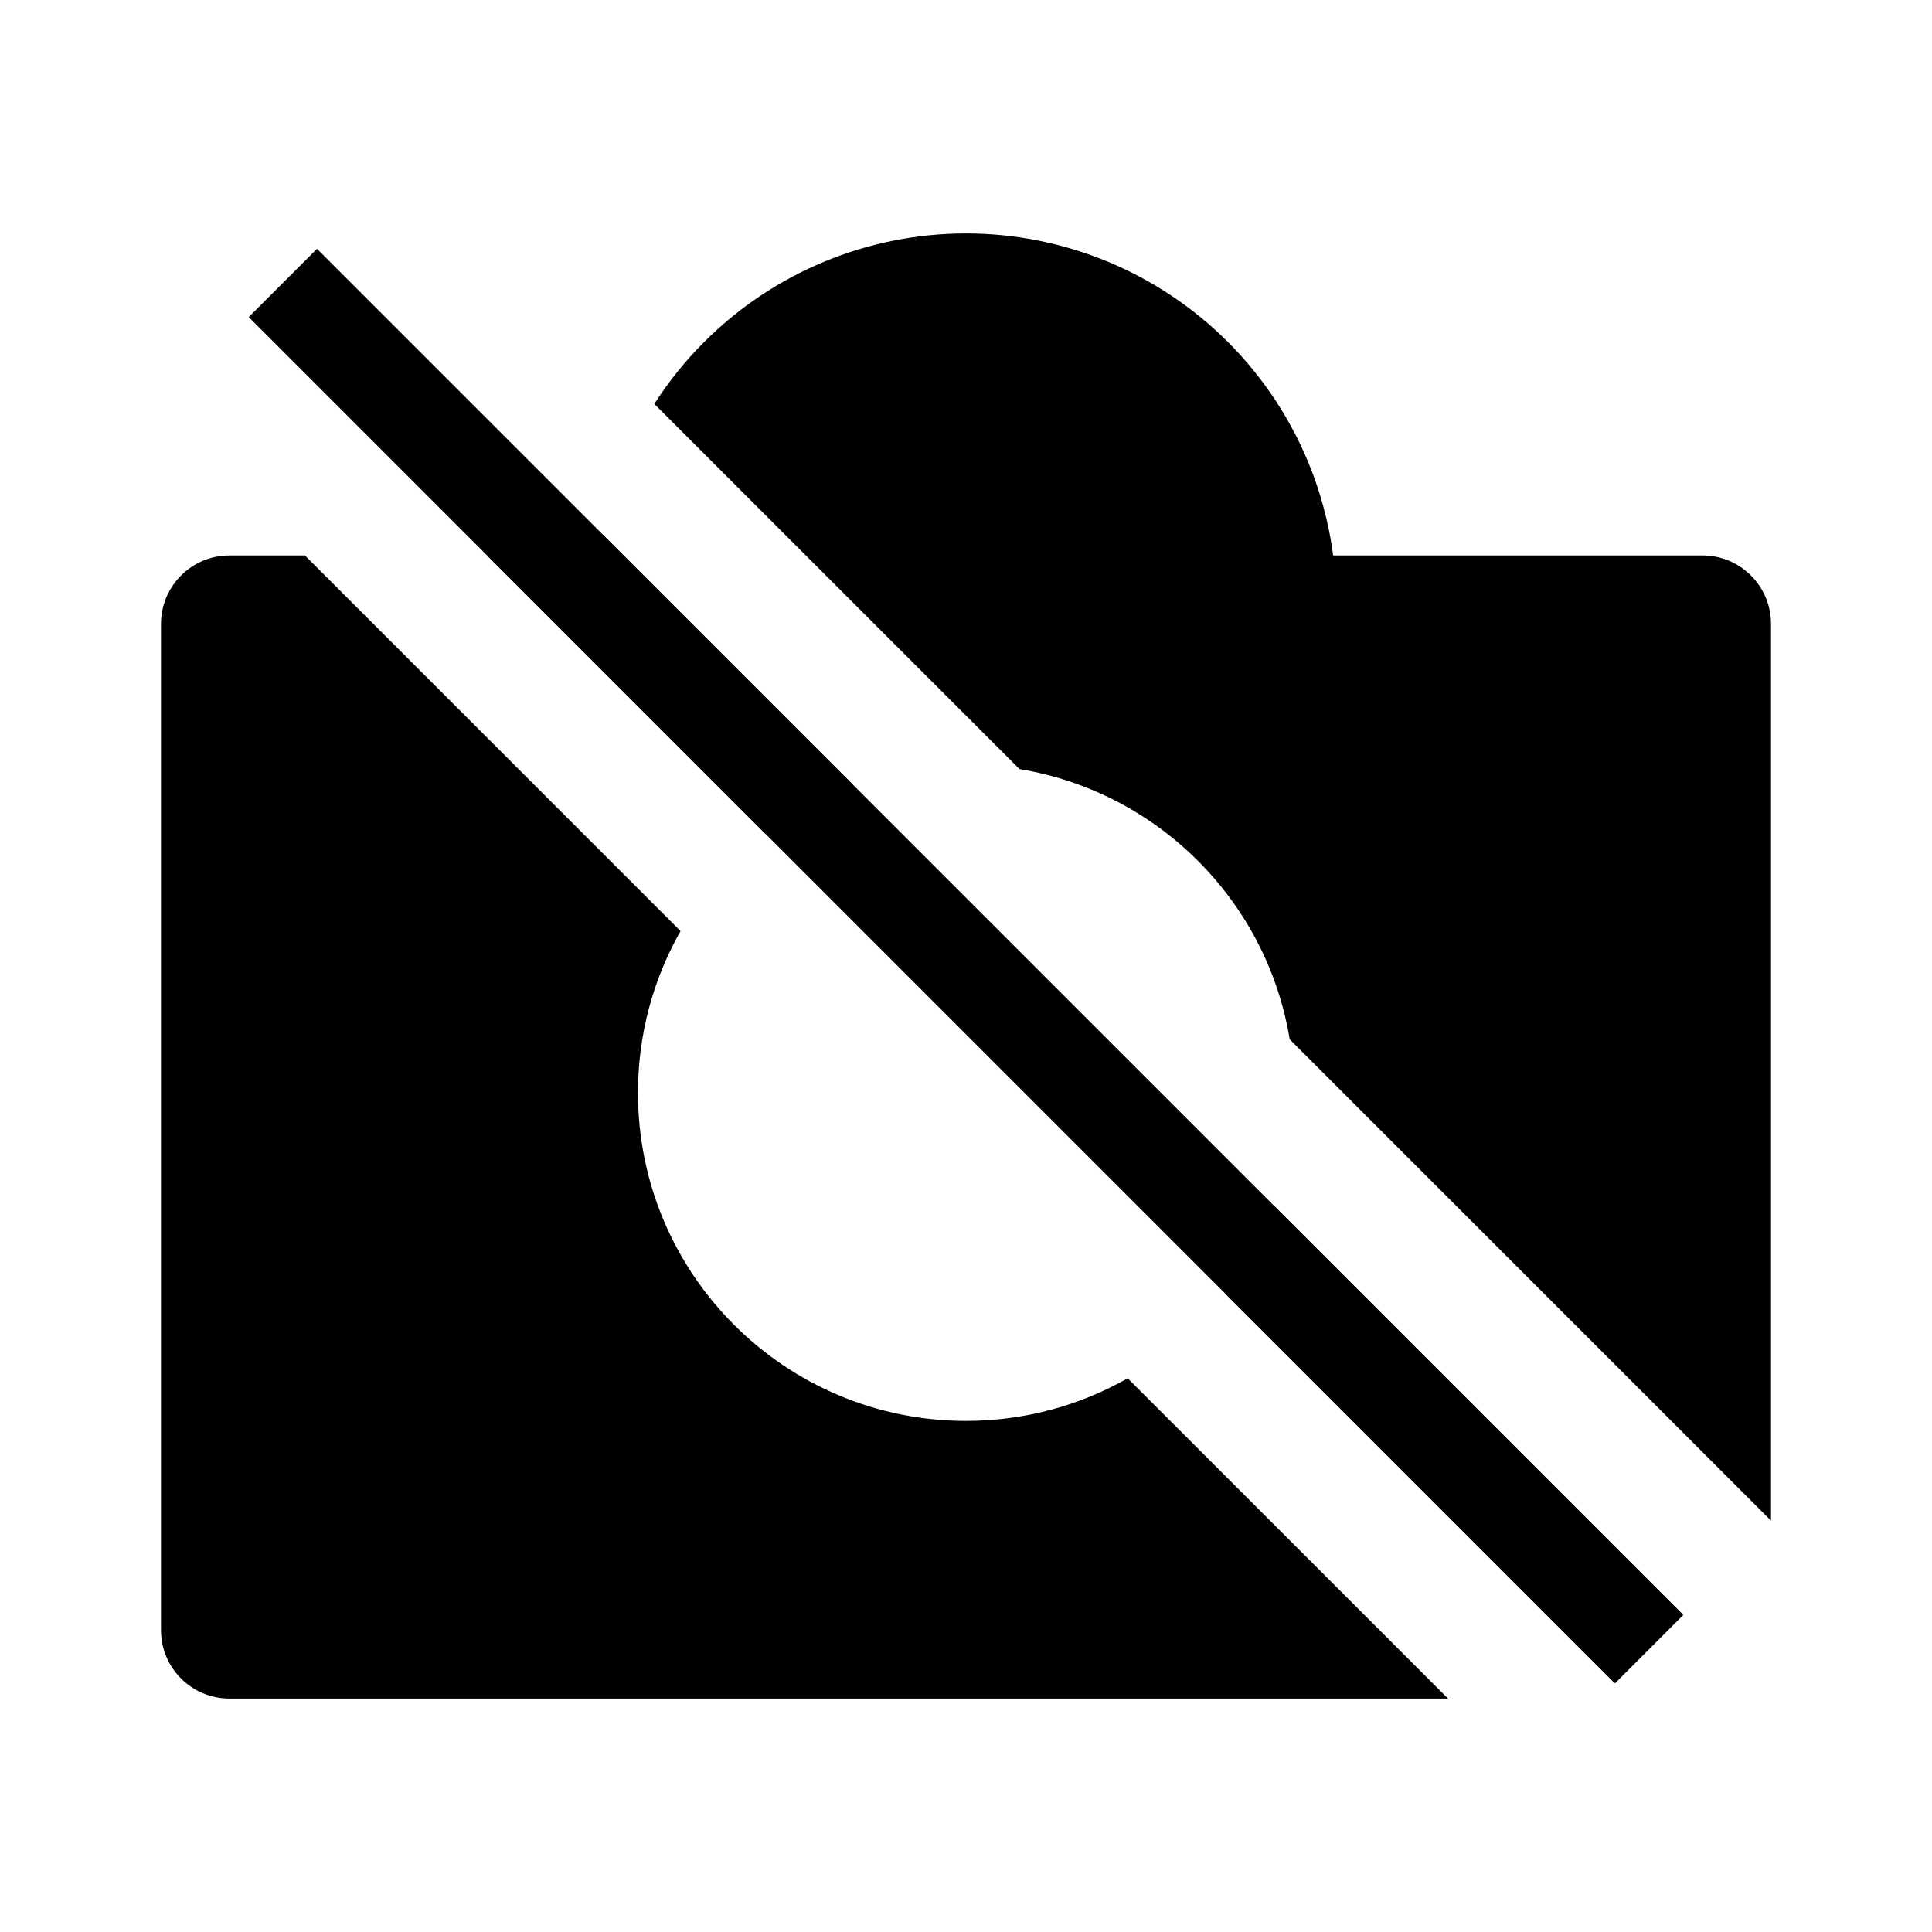 <svg width="24" height="24" viewBox="0 0 24 24" fill="none" xmlns="http://www.w3.org/2000/svg">
<path fill-rule="evenodd" clip-rule="evenodd" d="M3.788 6.9H2.85C2.381 6.9 2 7.281 2 7.75V20.25C2 20.72 2.381 21.1 2.85 21.1H17.988L14.009 17.122C13.416 17.458 12.73 17.651 12 17.651C9.749 17.651 7.925 15.826 7.925 13.575C7.925 12.845 8.117 12.159 8.454 11.566L3.788 6.9ZM15.222 16.071L20.061 20.91L20.909 20.061L15.827 14.979C15.681 15.376 15.476 15.743 15.222 16.071ZM10.596 9.749C10.2 9.894 9.832 10.1 9.504 10.354L6.051 6.9L7.44 6.9C7.451 6.811 7.466 6.723 7.482 6.635L10.596 9.749ZM16.021 12.911C15.739 11.193 14.383 9.836 12.665 9.554L8.128 5.018C8.305 4.742 8.512 4.483 8.748 4.248C9.61 3.385 10.78 2.9 12 2.9C13.22 2.9 14.39 3.385 15.253 4.248C15.973 4.968 16.43 5.902 16.561 6.9H21.15C21.619 6.9 22 7.281 22 7.75V18.89L16.021 12.911Z" fill="black"/>
<path d="M3.09 3.939L3.938 3.091L20.909 20.061L20.061 20.91L3.09 3.939Z" fill="black"/>
</svg>
